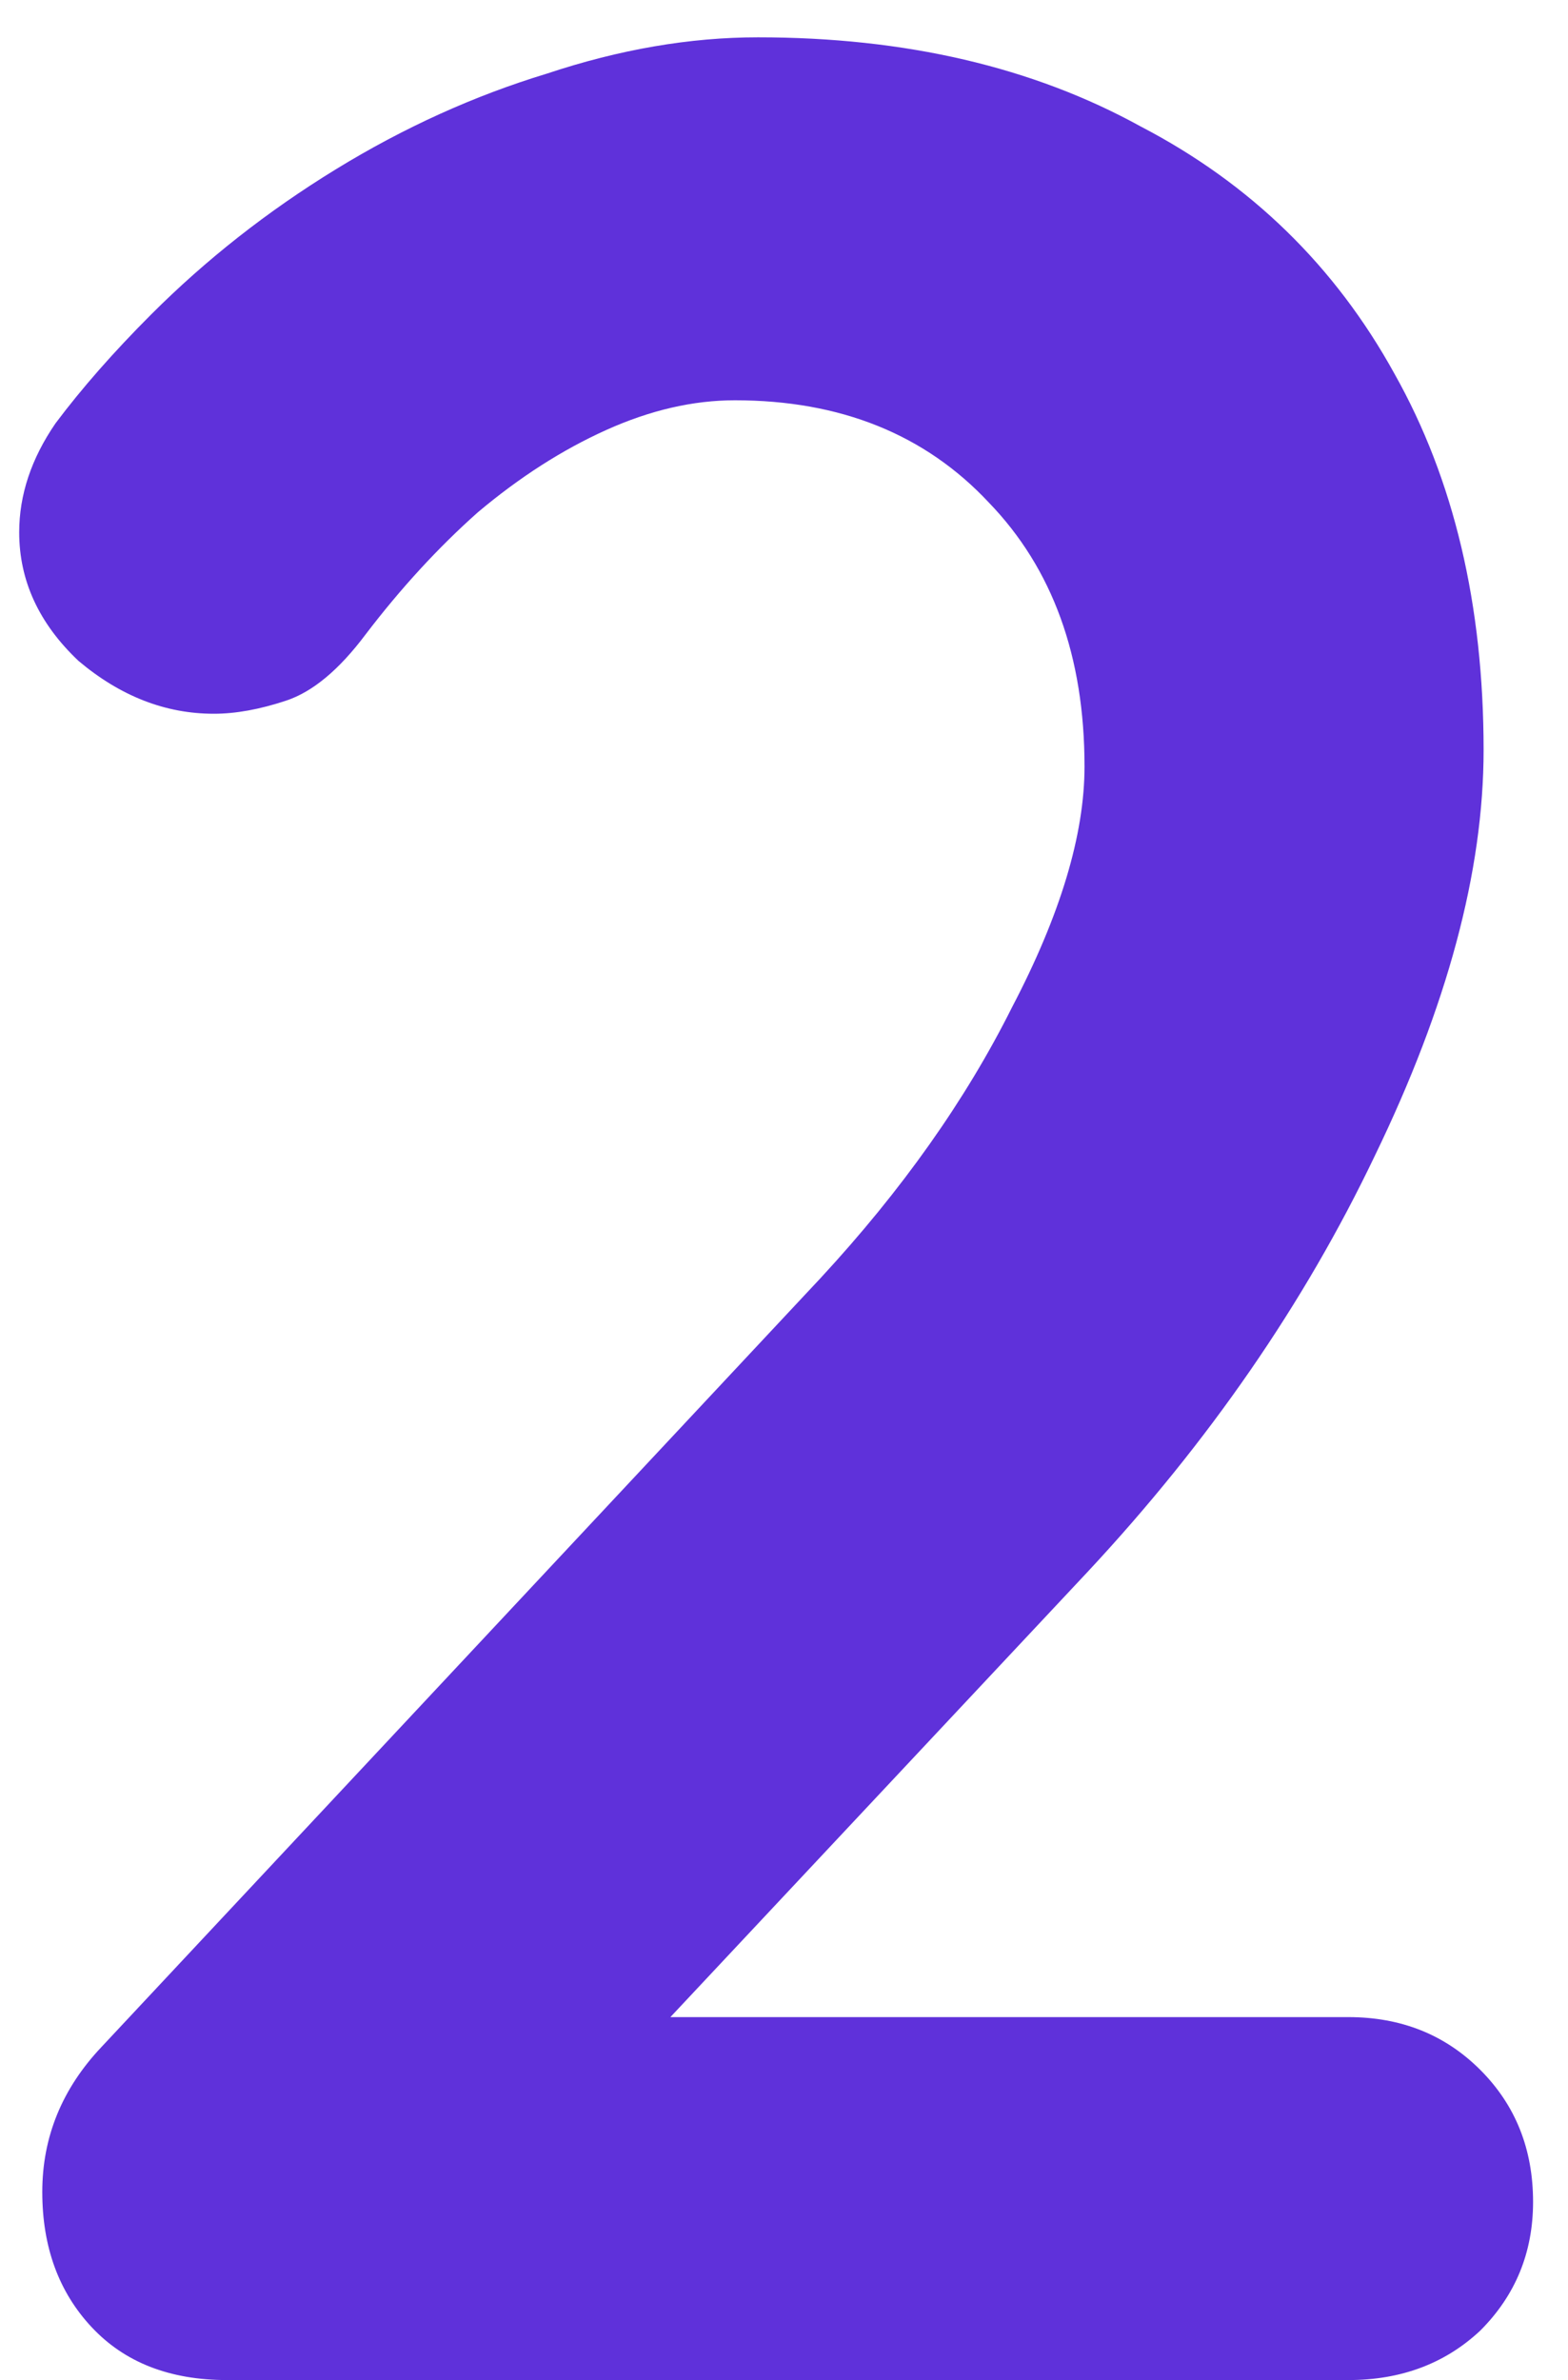 <svg width="29" height="44" viewBox="0 0 29 44" fill="none" xmlns="http://www.w3.org/2000/svg">
<path d="M24.938 37.29C25.914 37.29 26.727 37.615 27.378 38.266C28.029 38.917 28.354 39.73 28.354 40.706C28.354 41.641 28.029 42.434 27.378 43.085C26.727 43.695 25.914 44 24.938 44H4.198C3.141 44 2.307 43.675 1.697 43.024C1.087 42.373 0.782 41.54 0.782 40.523C0.782 39.506 1.148 38.612 1.88 37.839L15.178 23.626C16.683 21.999 17.862 20.332 18.716 18.624C19.611 16.916 20.058 15.432 20.058 14.171C20.058 12.138 19.468 10.511 18.289 9.291C17.11 8.03 15.544 7.4 13.592 7.4C12.819 7.4 12.026 7.583 11.213 7.949C10.4 8.315 9.607 8.823 8.834 9.474C8.102 10.125 7.411 10.877 6.76 11.731C6.272 12.382 5.784 12.788 5.296 12.951C4.808 13.114 4.361 13.195 3.954 13.195C3.059 13.195 2.226 12.87 1.453 12.219C0.721 11.528 0.355 10.735 0.355 9.84C0.355 9.149 0.579 8.478 1.026 7.827C1.514 7.176 2.104 6.505 2.795 5.814C3.812 4.797 4.95 3.903 6.211 3.13C7.472 2.357 8.773 1.768 10.115 1.361C11.457 0.914 12.758 0.69 14.019 0.69C16.744 0.69 19.102 1.239 21.095 2.337C23.128 3.394 24.694 4.919 25.792 6.912C26.89 8.864 27.439 11.182 27.439 13.866C27.439 16.103 26.768 18.604 25.426 21.369C24.125 24.094 22.356 26.656 20.119 29.055L11.884 37.839L11.213 37.29H24.938Z" fill="#5F31DA"/>
</svg>
